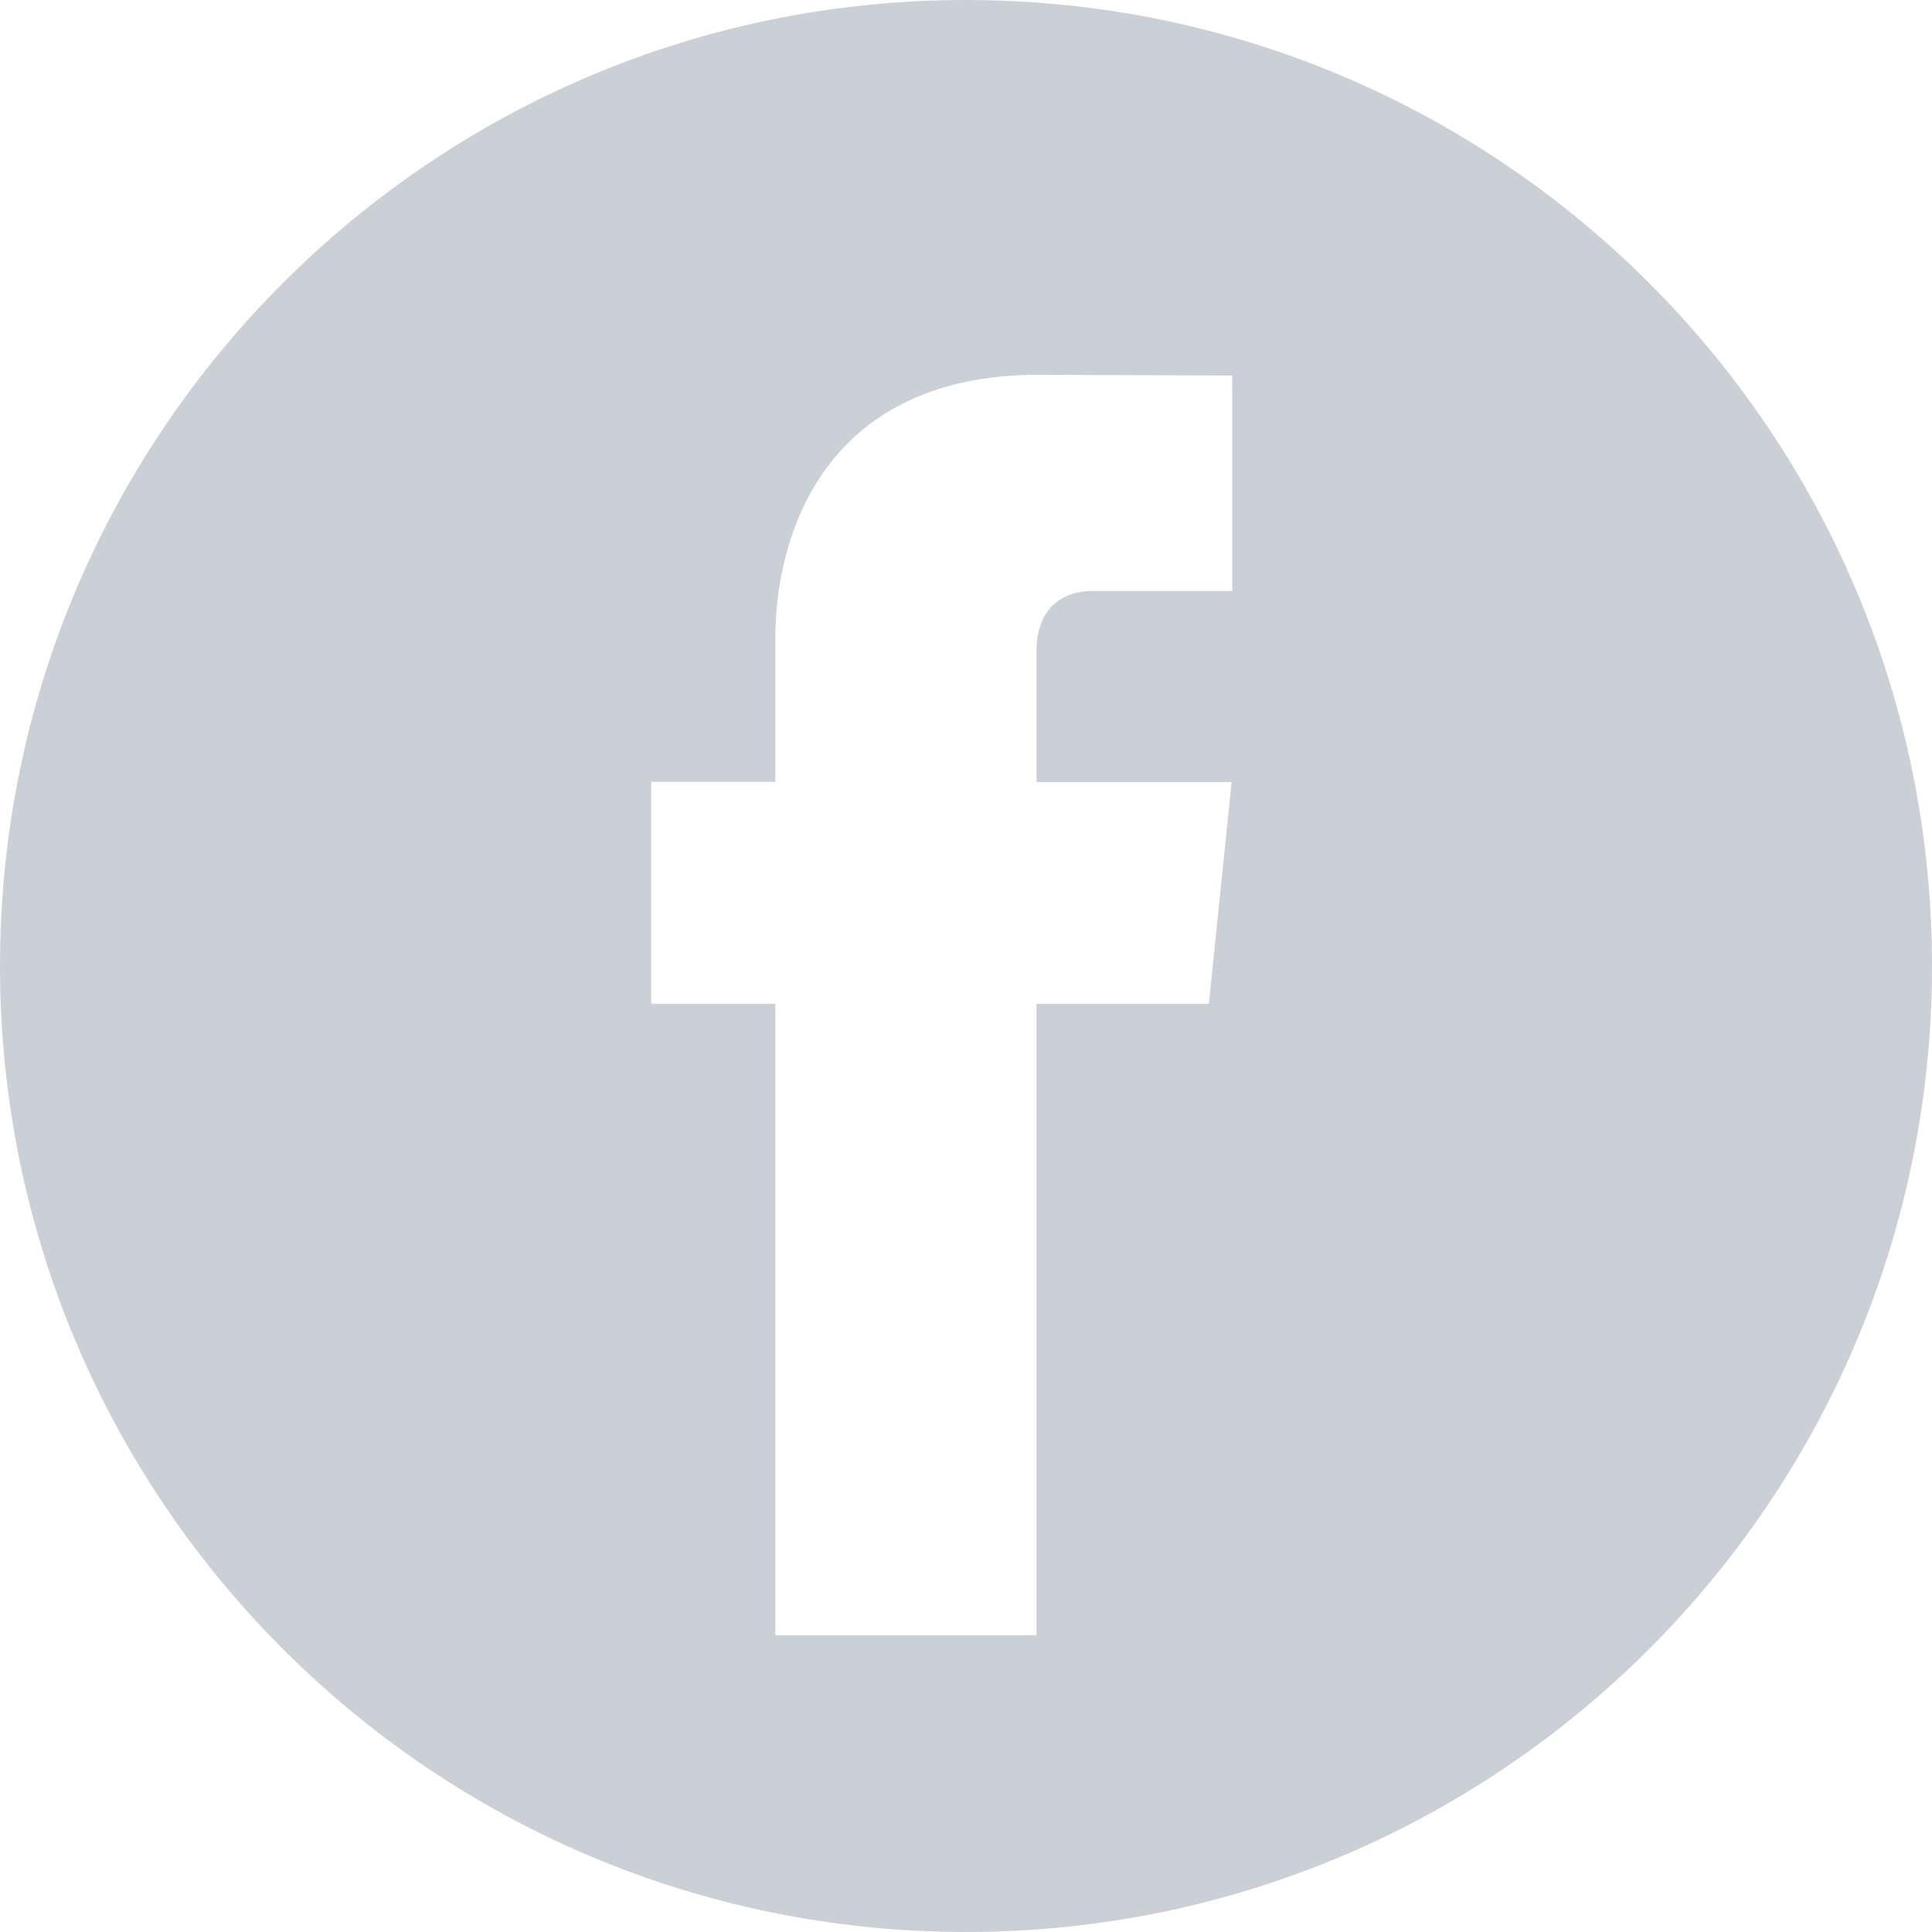 <?xml version="1.0" encoding="UTF-8"?>
<svg width="30px" height="30px" viewBox="0 0 30 30" version="1.1" xmlns="http://www.w3.org/2000/svg" xmlns:xlink="http://www.w3.org/1999/xlink">
    <!-- Generator: Sketch 46.2 (44496) - http://www.bohemiancoding.com/sketch -->
    <title>Combined Shape</title>
    <desc>Created with Sketch.</desc>
    <defs></defs>
    <g id="Page-1" stroke="none" stroke-width="1" fill="none" fill-rule="evenodd">
        <g id="ICO-LP-ver.1" transform="translate(-795, -498)" fill-rule="nonzero" fill="#cbcfd6">
            <path d="M810,528 C801.716,528 795,521.284 795,513 C795,504.716 801.716,498 810,498 C818.284,498 825,504.716 825,513 C825,521.284 818.284,528 810,528 Z M813.771,513.587 L814.125,510.144 L811.095,510.144 L811.095,508.116 C811.095,507.355 811.597,507.177 811.955,507.177 L814.134,507.177 L814.134,503.832 L811.131,503.819 C807.797,503.819 807.039,506.316 807.039,507.911 L807.039,510.141 L805.111,510.141 L805.111,513.587 L807.039,513.587 L807.039,523.393 L811.094,523.393 L811.094,513.587 L813.771,513.587 Z" id="Combined-Shape"></path>
        </g>
    </g>
</svg>
